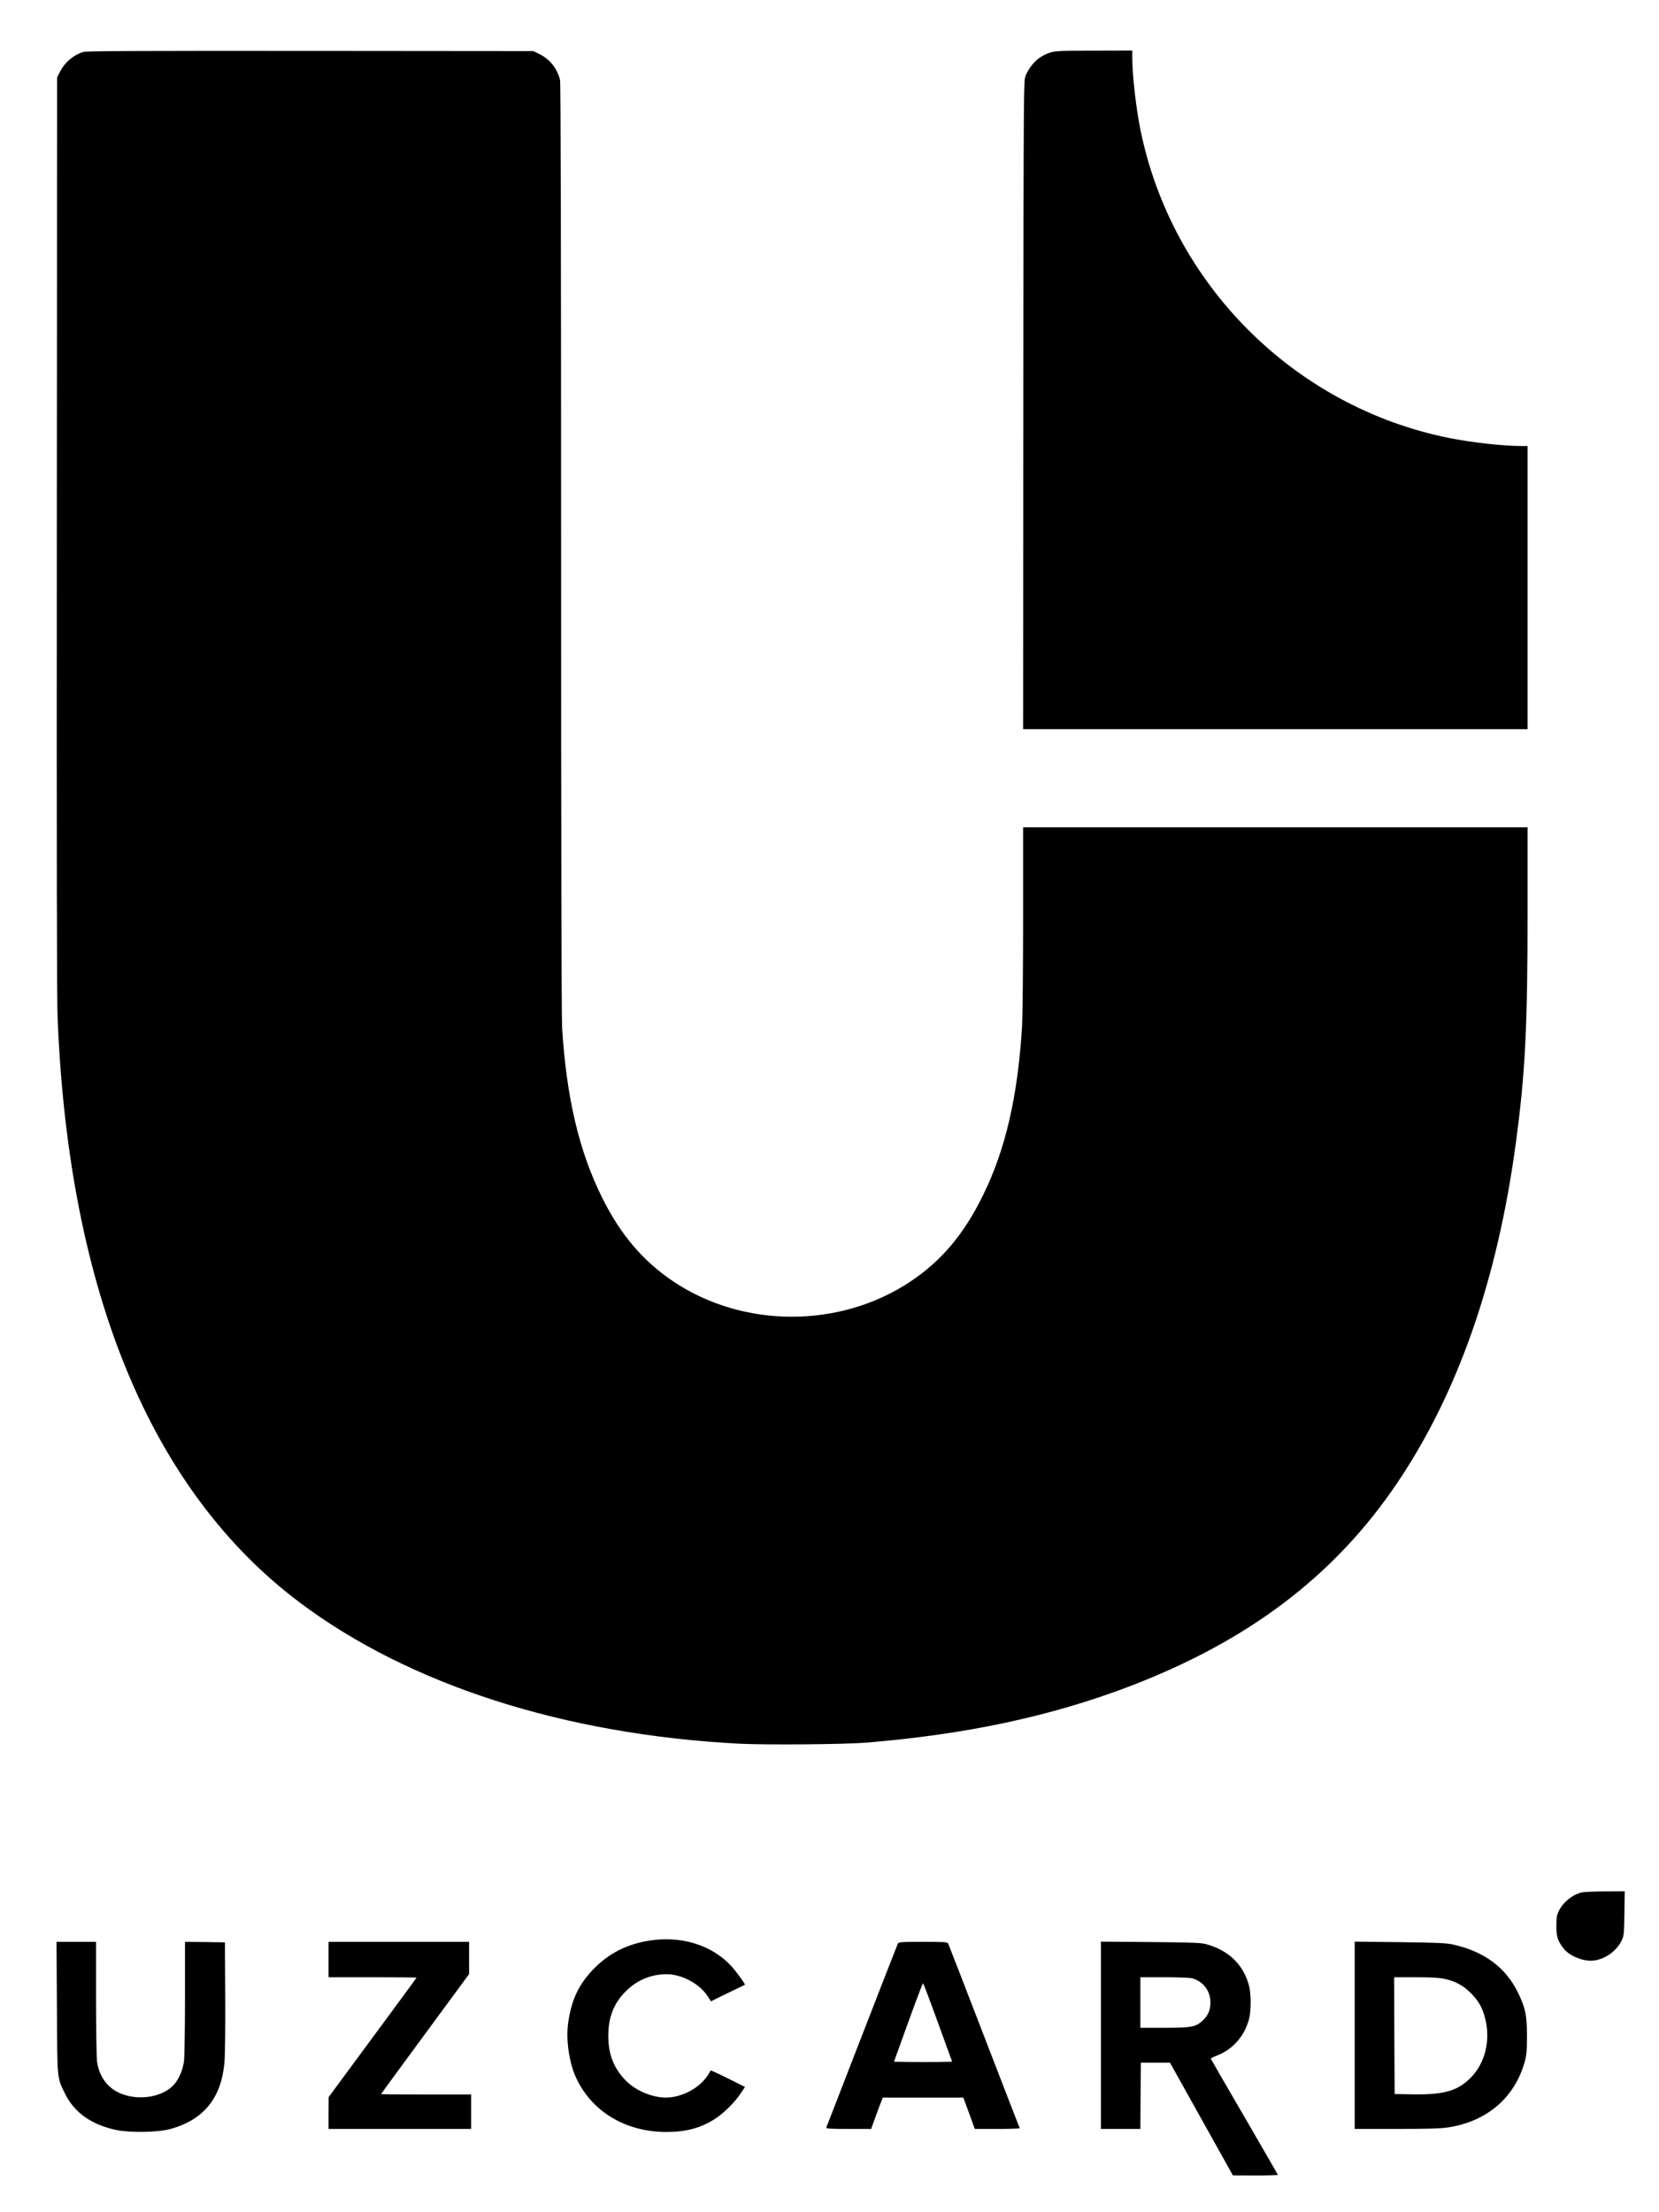 <?xml version="1.0" standalone="no"?>
<!DOCTYPE svg PUBLIC "-//W3C//DTD SVG 20010904//EN"
 "http://www.w3.org/TR/2001/REC-SVG-20010904/DTD/svg10.dtd">
<svg version="1.0" xmlns="http://www.w3.org/2000/svg"
 width="1641pt" height="2187pt" viewBox="0 0 1641 2187"
 preserveAspectRatio="xMidYMid meet">

<g transform="translate(0,2187) scale(0.1,-0.1)"
fill="#000000" stroke="none">
<path d="M823 21356 c-99 -31 -182 -102 -230 -196 l-28 -55 -3 -4515 c-2
-3201 0 -4595 8 -4790 110 -2705 926 -4673 2395 -5775 1084 -814 2619 -1306
4349 -1396 260 -13 1030 -7 1246 10 994 81 1833 260 2615 558 1178 450 2027
1095 2644 2008 601 890 993 2010 1175 3365 93 687 116 1143 116 2298 l0 822
-2495 0 -2495 0 0 -895 c0 -493 -5 -973 -10 -1068 -42 -693 -162 -1218 -385
-1672 -188 -386 -412 -651 -719 -856 -698 -465 -1654 -464 -2348 2 -296 199
-518 459 -697 817 -232 463 -358 995 -401 1692 -6 107 -10 1785 -10 4745 0
2986 -4 4595 -10 4623 -27 113 -100 206 -205 258 l-60 29 -2205 2 c-1805 1
-2213 -1 -2247 -11z"/>
<path d="M10385 21349 c-108 -34 -191 -114 -240 -227 -20 -47 -20 -69 -23
-3254 l-2 -3208 2495 0 2495 0 0 1400 0 1400 -62 0 c-183 0 -500 36 -723 81
-1526 311 -2733 1518 -3044 3044 -45 223 -81 540 -81 723 l0 62 -377 -1 c-346
0 -383 -2 -438 -20z"/>
<path d="M15647 3159 c-93 -22 -184 -95 -228 -184 -21 -43 -24 -64 -24 -150 0
-105 11 -140 68 -217 57 -77 201 -136 302 -123 115 14 230 98 278 203 20 43
22 67 25 265 l3 217 -193 -1 c-106 -1 -210 -5 -231 -10z"/>
<path d="M6485 2690 c-241 -25 -435 -113 -595 -270 -161 -158 -239 -320 -271
-559 -21 -160 10 -378 74 -523 151 -341 491 -548 897 -548 193 0 335 37 477
126 86 54 196 161 257 252 l45 67 -117 59 c-64 32 -140 69 -169 82 l-52 23
-31 -50 c-82 -126 -258 -219 -414 -219 -138 1 -296 68 -395 167 -119 121 -174
259 -174 443 0 187 55 325 177 445 108 107 246 164 396 165 155 0 328 -93 411
-219 l31 -49 166 81 c92 44 168 81 170 82 7 5 -87 134 -136 187 -179 193 -453
287 -747 258z"/>
<path d="M563 2023 c4 -723 0 -689 77 -848 92 -192 265 -315 514 -366 137 -28
408 -23 530 10 330 91 505 305 536 657 6 71 10 333 8 654 l-3 535 -197 3 -198
2 0 -552 c0 -304 -5 -586 -10 -627 -10 -79 -42 -159 -86 -217 -107 -140 -369
-185 -559 -95 -118 55 -194 163 -215 306 -5 40 -10 307 -10 628 l0 557 -195 0
-196 0 4 -647z"/>
<path d="M3250 2495 l0 -175 435 0 c239 0 435 -2 435 -4 0 -3 -196 -270 -435
-593 l-434 -588 -1 -157 0 -158 705 0 705 0 0 170 0 170 -445 0 c-245 0 -445
2 -445 5 0 3 196 271 435 595 l435 591 0 159 0 160 -695 0 -695 0 0 -175z"/>
<path d="M8881 2652 c-5 -10 -165 -420 -356 -912 -191 -492 -349 -901 -352
-907 -4 -10 44 -13 220 -13 l224 0 27 75 c15 41 40 111 57 155 l31 80 398 0
399 0 19 -52 c11 -29 36 -99 57 -155 l37 -103 225 0 c123 0 222 3 220 8 -3 4
-161 412 -352 907 -191 495 -351 908 -356 918 -9 15 -31 17 -249 17 -219 0
-240 -2 -249 -18z m396 -779 l141 -388 -144 -3 c-79 -1 -209 -1 -288 0 l-143
3 140 388 c77 213 143 387 147 387 4 0 70 -174 147 -387z"/>
<path d="M10890 1746 l0 -926 195 0 195 0 2 328 3 327 144 0 144 0 311 -557
311 -557 223 -1 c122 0 222 3 222 6 0 3 -149 260 -330 572 -182 312 -331 571
-333 576 -1 4 23 17 53 29 161 59 279 191 325 364 21 77 21 249 0 328 -54 207
-199 349 -420 411 -52 15 -129 18 -552 22 l-493 4 0 -926z m900 564 c112 -31
183 -124 183 -239 0 -79 -23 -130 -82 -184 -65 -59 -111 -67 -378 -67 l-233 0
0 250 0 250 238 0 c130 0 253 -5 272 -10z"/>
<path d="M13400 1746 l0 -926 413 0 c311 0 436 4 510 15 384 58 661 295 759
650 18 68 22 106 22 255 0 202 -15 274 -85 420 -122 257 -342 419 -659 486
-59 12 -168 17 -517 21 l-443 5 0 -926z m884 559 c110 -23 189 -66 265 -142
78 -80 114 -143 141 -249 56 -217 0 -446 -144 -589 -129 -129 -261 -167 -567
-163 l-184 3 -3 578 -2 577 212 0 c148 0 234 -5 282 -15z"/>
</g>
</svg>
